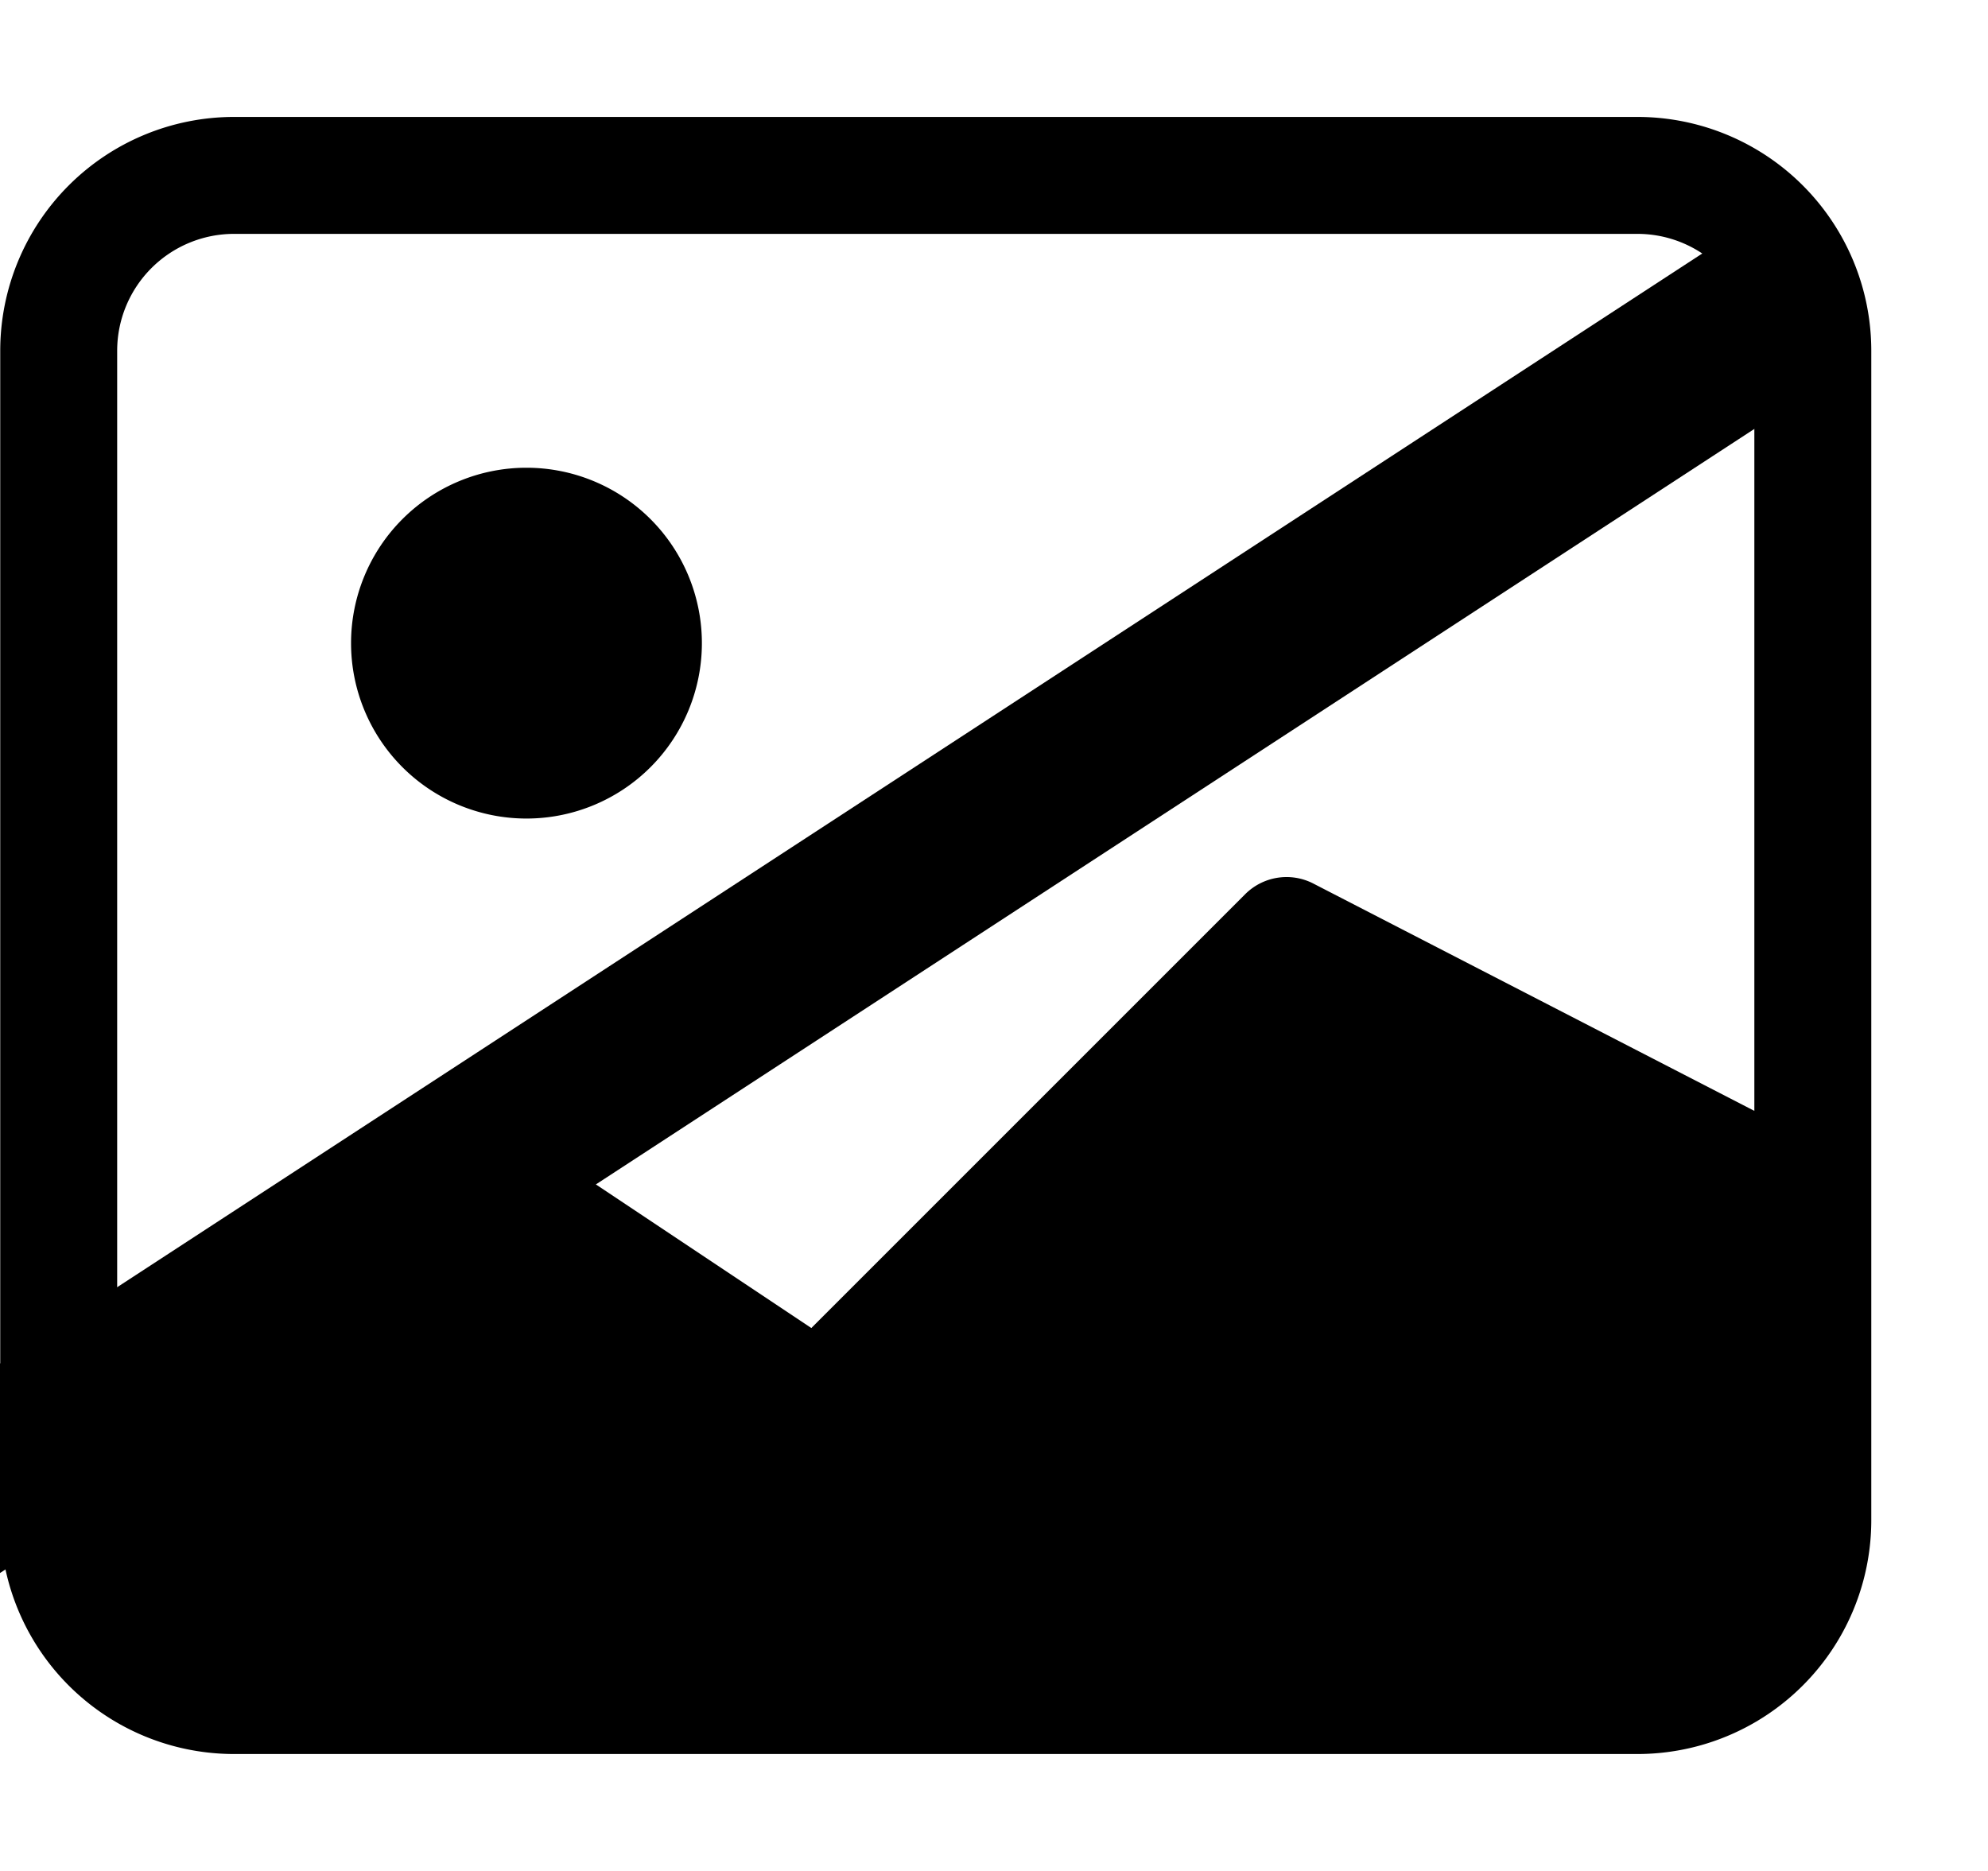 <svg width="17" height="16" xmlns="http://www.w3.org/2000/svg" class="bi bi-image">

 <g>
  <title>background</title>
  <rect fill="none" id="canvas_background" height="402" width="582" y="-1" x="-1"/>
 </g>
 <g>
  <title>Layer 1</title>
  <path id="svg_1" d="m14.002,2l-12,0a1,1 0 0 0 -1,1l0,9l2.646,-2.354a0.5,0.5 0 0 1 0.63,-0.062l2.66,1.773l3.71,-3.71a0.5,0.5 0 0 1 0.577,-0.094l3.777,1.947l0,-6.5a1,1 0 0 0 -1,-1zm-12,-1a2,2 0 0 0 -2,2l0,10a2,2 0 0 0 2,2l12,0a2,2 0 0 0 2,-2l0,-10a2,2 0 0 0 -2,-2l-12,0zm4,4.5a1.5,1.5 0 1 1 -3,0a1.5,1.5 0 0 1 3,0z" fill-rule="evenodd"/>
  <line stroke="#000" stroke-linecap="undefined" stroke-linejoin="undefined" id="svg_2" y2="2.448" x2="15.5" y1="17.448" x1="-7.5" stroke-width="1.5" fill="none"/>
 </g>
</svg>